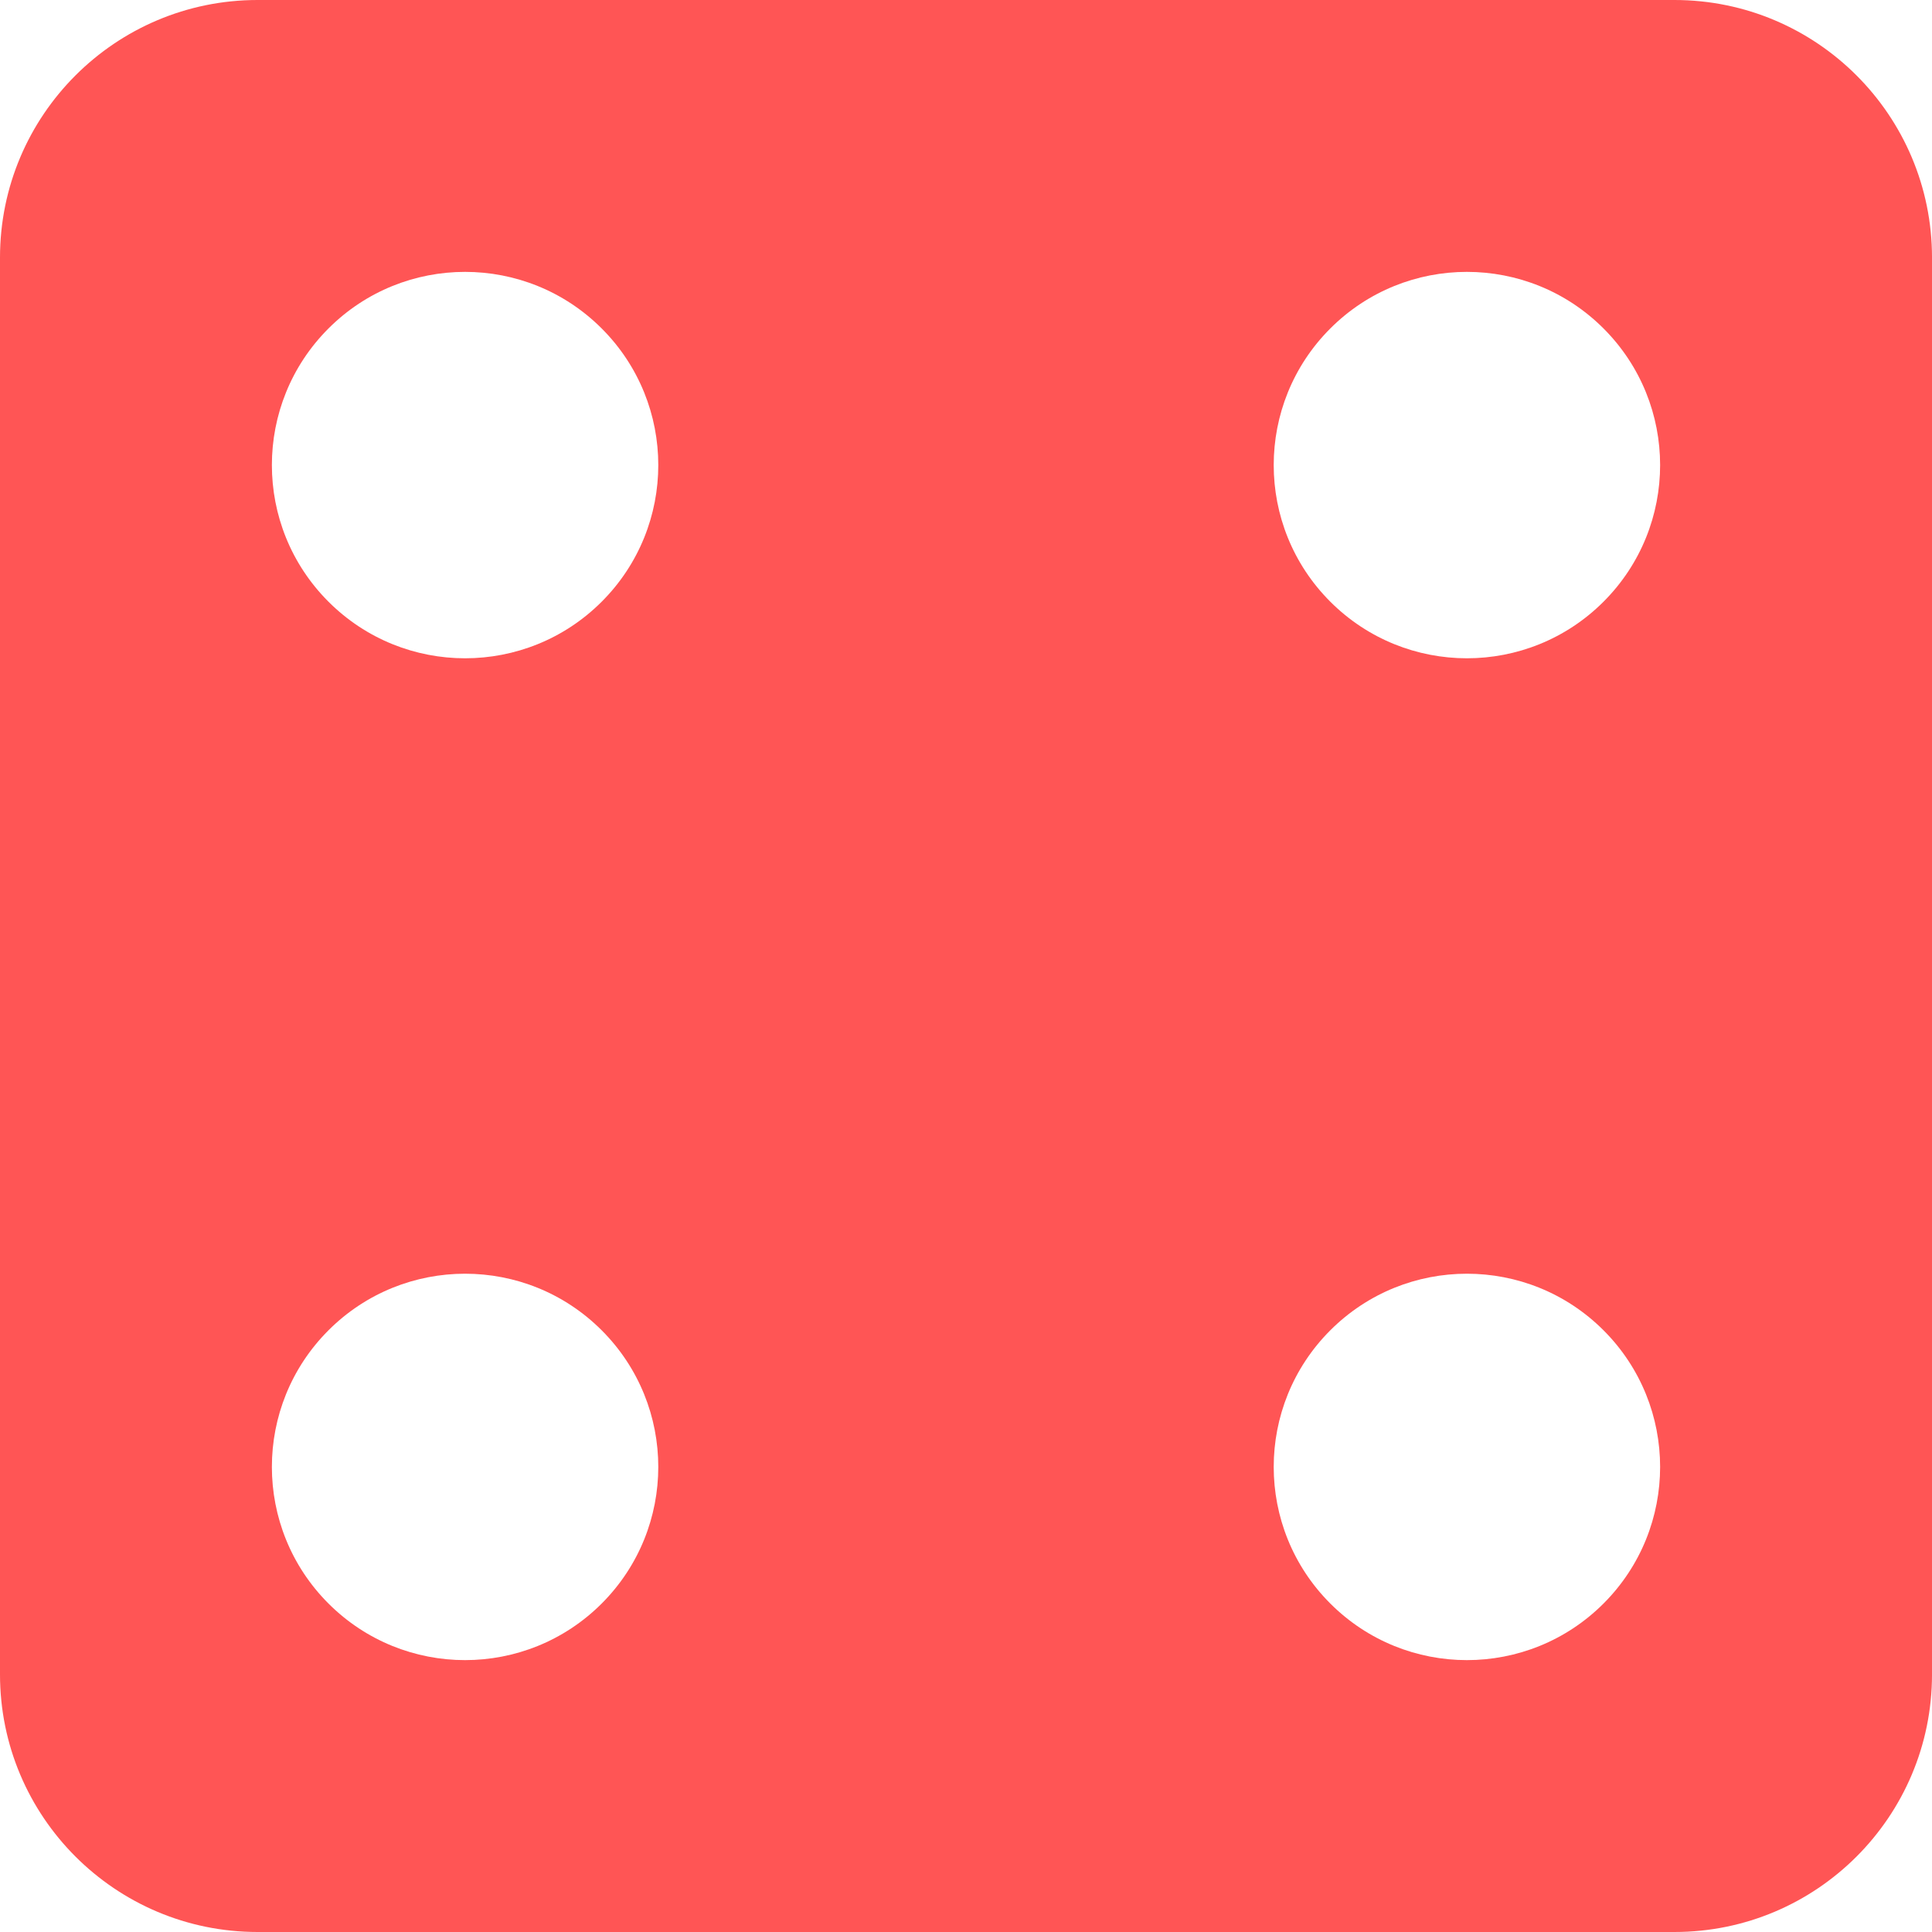 <?xml version="1.0" encoding="UTF-8" standalone="no"?>
<!-- Generator: Adobe Illustrator 22.0.1, SVG Export Plug-In . SVG Version: 6.00 Build 0)  -->

<svg
   xmlns:dc="http://purl.org/dc/elements/1.1/"
   xmlns:cc="http://creativecommons.org/ns#"
   xmlns:rdf="http://www.w3.org/1999/02/22-rdf-syntax-ns#"
   xmlns:svg="http://www.w3.org/2000/svg"
   xmlns="http://www.w3.org/2000/svg"
   xmlns:sodipodi="http://sodipodi.sourceforge.net/DTD/sodipodi-0.dtd"
   xmlns:inkscape="http://www.inkscape.org/namespaces/inkscape"
   version="1.1"
   x="0px"
   y="0px"
   viewBox="0 0 128 128"
   style="enable-background:new 0 0 128 128;"
   xml:space="preserve"
   id="svg67"
   sodipodi:docname="4hold.svg"
   inkscape:version="0.92.4 (5da689c313, 2019-01-14)"><defs
   id="defs71" /><sodipodi:namedview
   pagecolor="#ffffff"
   bordercolor="#666666"
   borderopacity="1"
   objecttolerance="10"
   gridtolerance="10"
   guidetolerance="10"
   inkscape:pageopacity="0"
   inkscape:pageshadow="2"
   inkscape:window-width="1920"
   inkscape:window-height="1013"
   id="namedview69"
   showgrid="false"
   inkscape:zoom="1.84375"
   inkscape:cx="64"
   inkscape:cy="64"
   inkscape:window-x="-9"
   inkscape:window-y="-9"
   inkscape:window-maximized="1"
   inkscape:current-layer="svg67" />
<g
   id="_x34_"
   style="fill:#ff5555">
	<path
   style="fill:#ff5555"
   d="M110.933,0H17.067C7.641,0,0,7.641,0,17.067v93.867C0,120.359,7.641,128,17.067,128h93.867   c9.426,0,17.067-7.641,17.067-17.067V17.067C128,7.641,120.359,0,110.933,0z M39.864,106.238c-4.999,4.999-13.103,4.999-18.102,0   c-4.999-4.999-4.999-13.103,0-18.102c4.999-4.999,13.103-4.999,18.102,0C44.863,93.135,44.863,101.239,39.864,106.238z    M39.864,39.864c-4.999,4.999-13.103,4.999-18.102,0s-4.999-13.103,0-18.102s13.103-4.999,18.102,0S44.863,34.865,39.864,39.864z    M106.238,106.238c-4.999,4.999-13.103,4.999-18.102,0c-4.999-4.999-4.999-13.103,0-18.102c4.999-4.999,13.103-4.999,18.102,0   C111.237,93.135,111.237,101.239,106.238,106.238z M106.238,39.864c-4.999,4.999-13.103,4.999-18.102,0   c-4.999-4.999-4.999-13.103,0-18.102c4.999-4.999,13.103-4.999,18.102,0C111.237,26.761,111.237,34.865,106.238,39.864z"
   id="path63" />
</g>
<g
   id="Layer_1">
</g>
</svg>